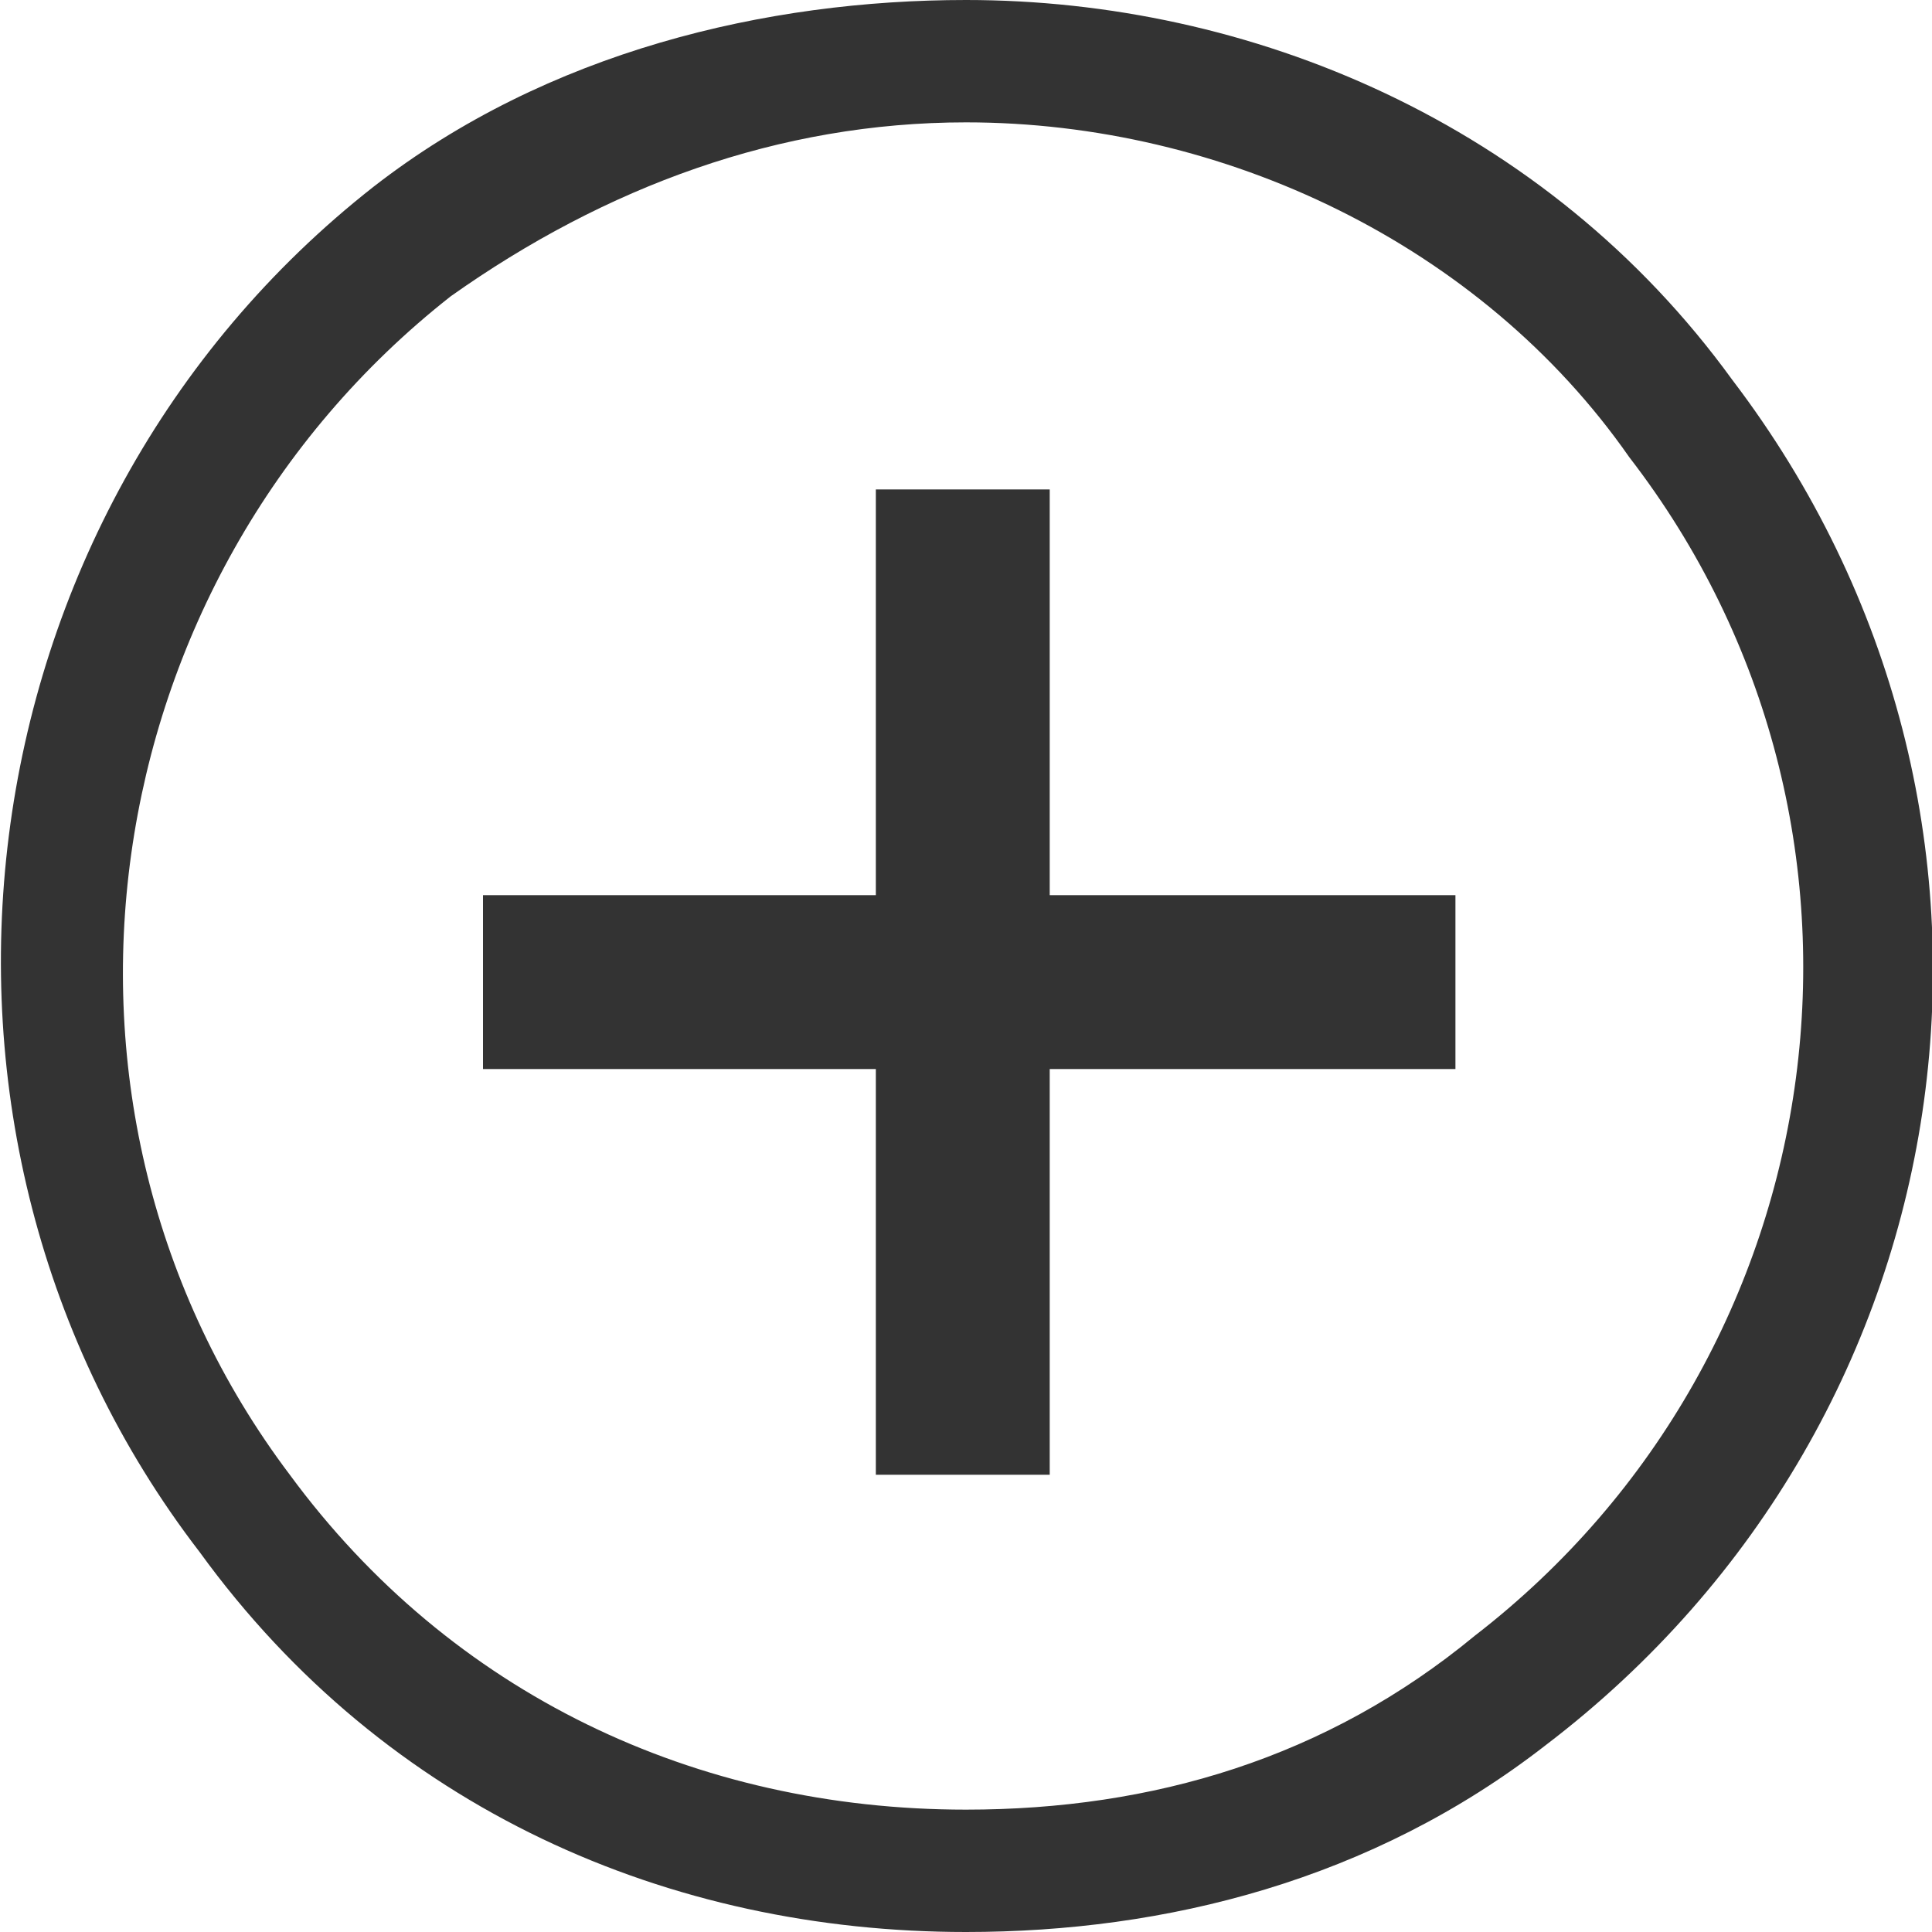 <svg xmlns="http://www.w3.org/2000/svg" viewBox="0 0 30 30">
  <path fill="#333" d="M16.3 22.9h-2.7v-6.3H7.5v-2.7h6.1V7.6h2.7v6.3h6.3v2.7h-6.3v6.3zm7.7 4.2c-2.7 2.1-5.9 2.9-9 2.9-4.6 0-9-1.9-11.9-5.9C-1.9 17.6-.7 8 5.8 2.9 8.5.8 11.9 0 15 0c4.4 0 9 1.9 11.9 5.9C32 12.6 30.7 22 24 27.1m1.3-20C23 3.8 19 1.9 15 1.9c-2.9 0-5.6 1-8 2.7C1.4 9 .2 17.2 4.5 22.9c2.5 3.4 6.3 5.2 10.5 5.2 2.9 0 5.6-.8 7.9-2.7 5.7-4.4 6.8-12.6 2.4-18.3"/>
</svg>
